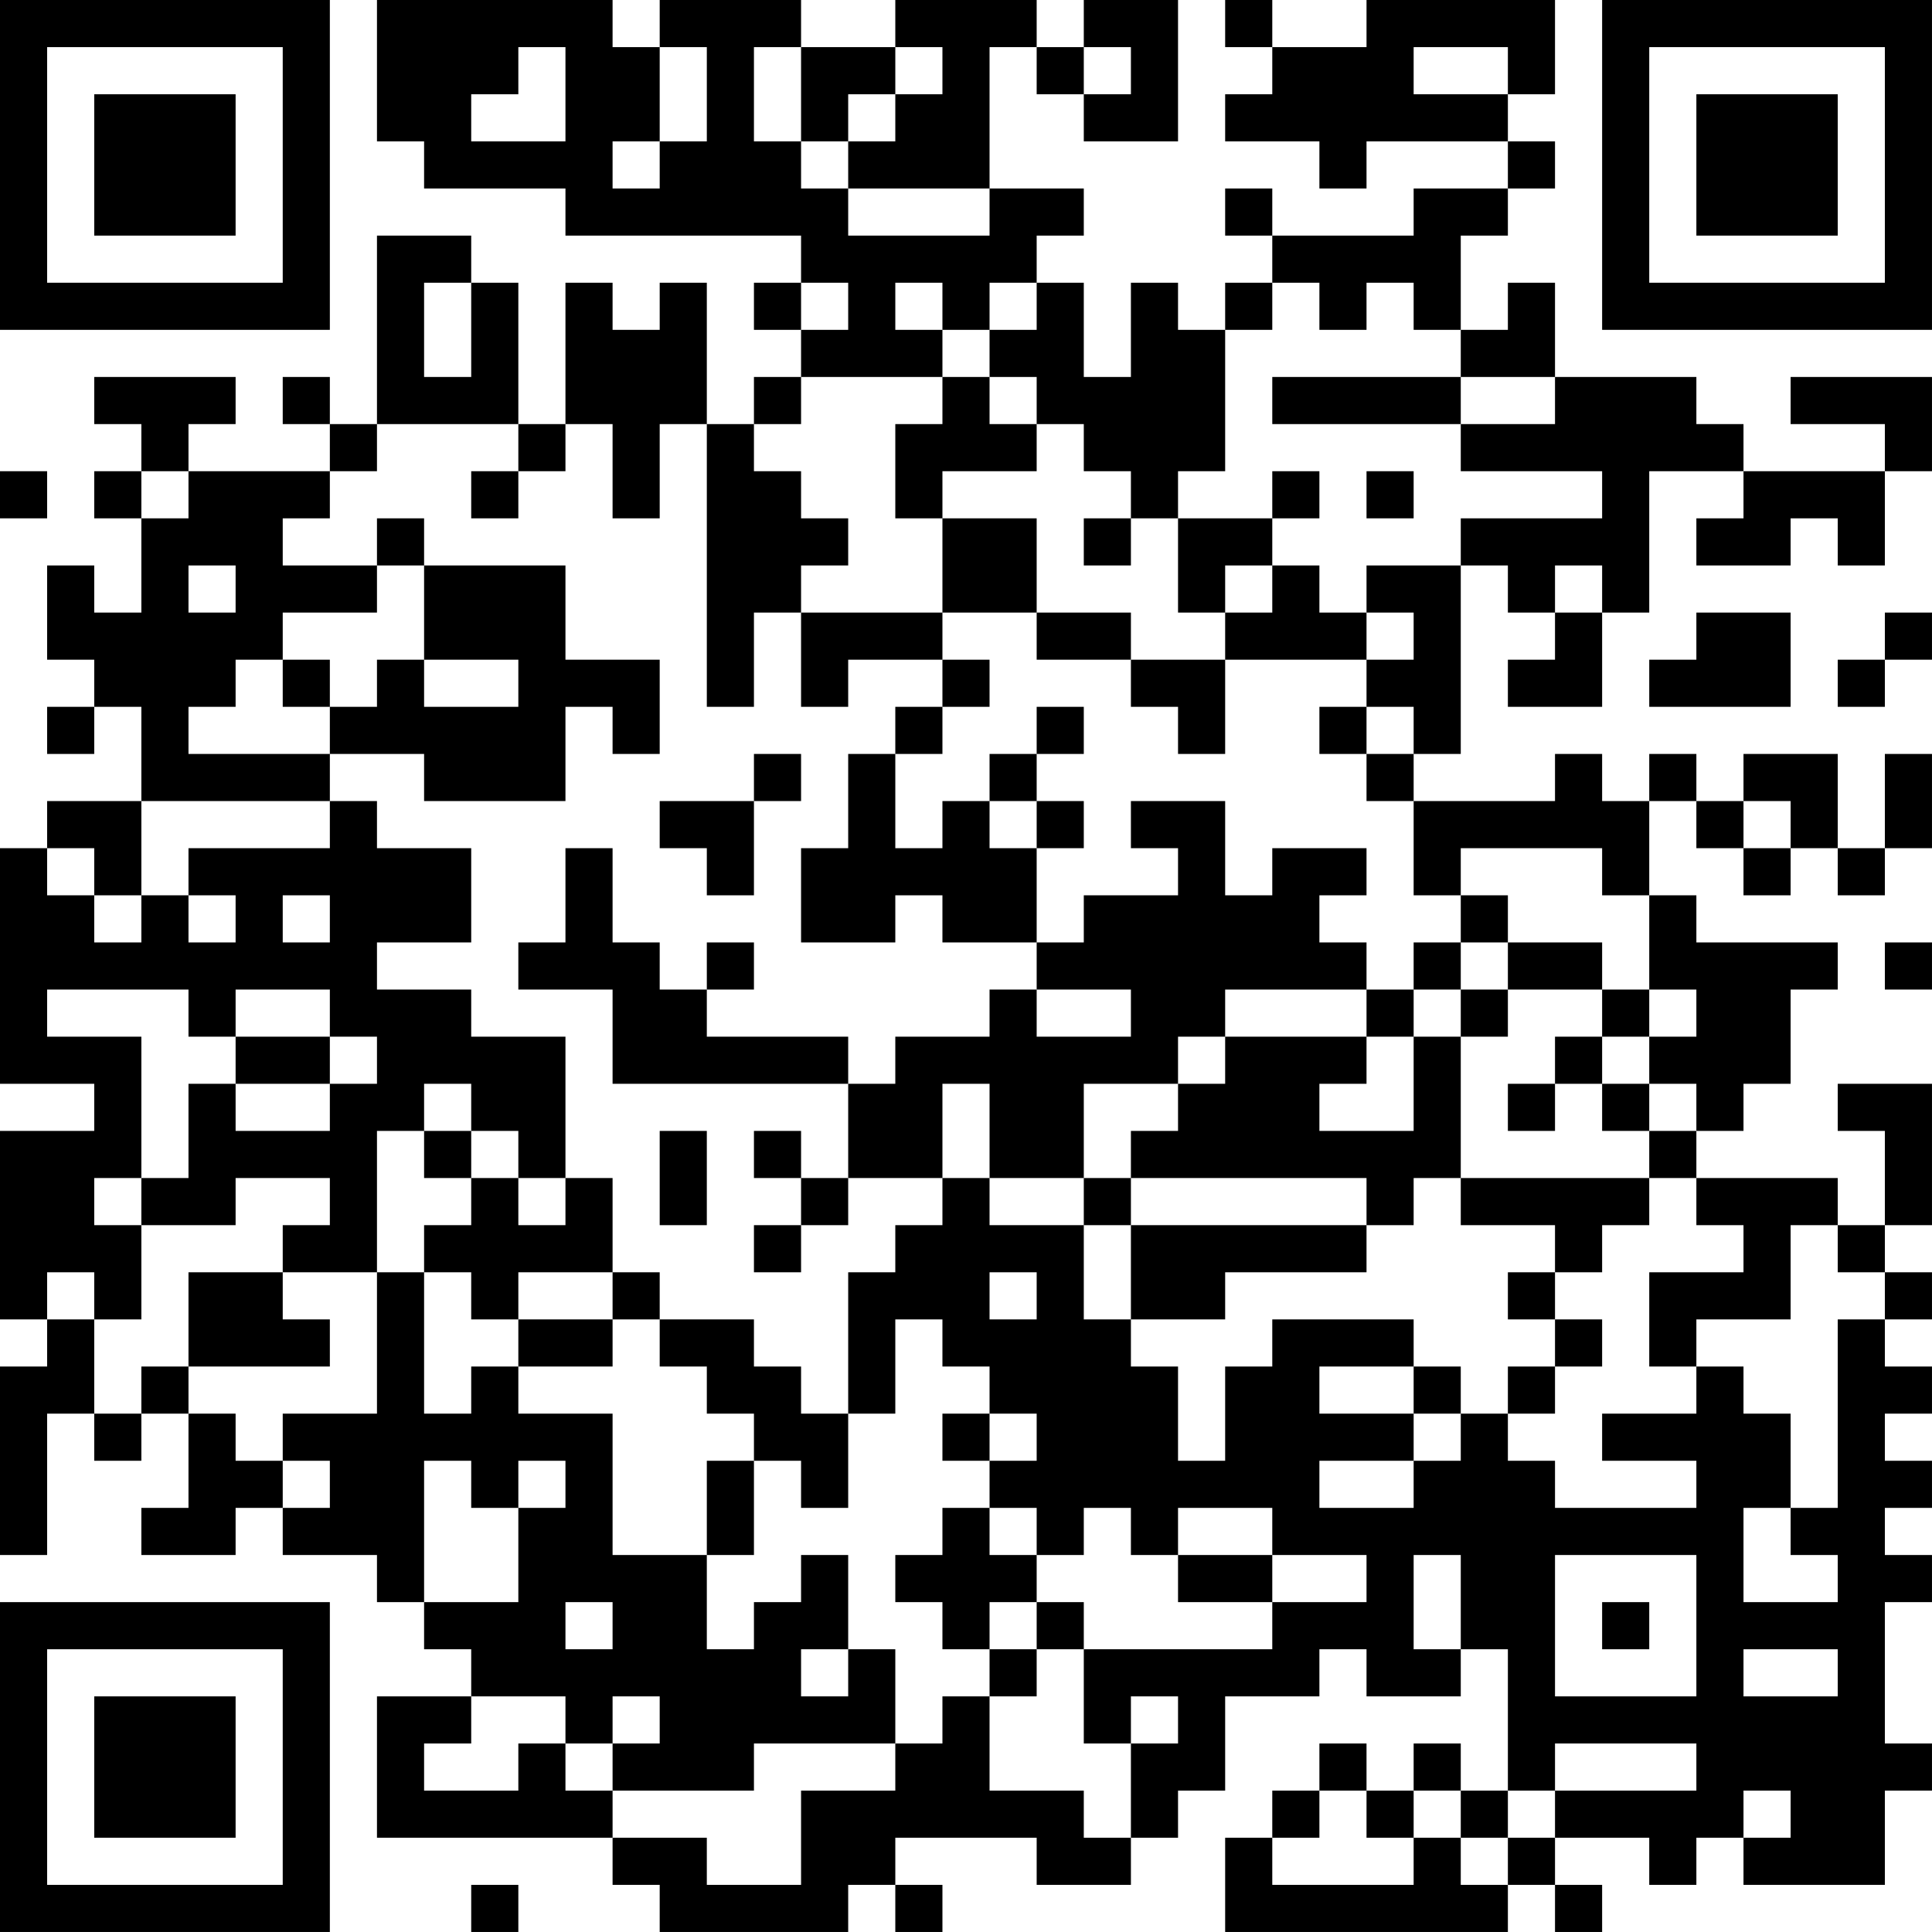 <?xml version="1.0" encoding="UTF-8"?>
<svg xmlns="http://www.w3.org/2000/svg" version="1.1" width="200" height="200" viewBox="0 0 200 200"><rect x="0" y="0" width="200" height="200" fill="#ffffff"/><g transform="scale(4.878)"><g transform="translate(0,0)"><path fill-rule="evenodd" d="M8 0L8 3L9 3L9 4L12 4L12 5L17 5L17 6L16 6L16 7L17 7L17 8L16 8L16 9L15 9L15 6L14 6L14 7L13 7L13 6L12 6L12 9L11 9L11 6L10 6L10 5L8 5L8 9L7 9L7 8L6 8L6 9L7 9L7 10L4 10L4 9L5 9L5 8L2 8L2 9L3 9L3 10L2 10L2 11L3 11L3 13L2 13L2 12L1 12L1 14L2 14L2 15L1 15L1 16L2 16L2 15L3 15L3 17L1 17L1 18L0 18L0 23L2 23L2 24L0 24L0 28L1 28L1 29L0 29L0 33L1 33L1 30L2 30L2 31L3 31L3 30L4 30L4 32L3 32L3 33L5 33L5 32L6 32L6 33L8 33L8 34L9 34L9 35L10 35L10 36L8 36L8 39L13 39L13 40L14 40L14 41L18 41L18 40L19 40L19 41L20 41L20 40L19 40L19 39L22 39L22 40L24 40L24 39L25 39L25 38L26 38L26 36L28 36L28 35L29 35L29 36L31 36L31 35L32 35L32 38L31 38L31 37L30 37L30 38L29 38L29 37L28 37L28 38L27 38L27 39L26 39L26 41L32 41L32 40L33 40L33 41L34 41L34 40L33 40L33 39L35 39L35 40L36 40L36 39L37 39L37 40L40 40L40 38L41 38L41 37L40 37L40 34L41 34L41 33L40 33L40 32L41 32L41 31L40 31L40 30L41 30L41 29L40 29L40 28L41 28L41 27L40 27L40 26L41 26L41 23L39 23L39 24L40 24L40 26L39 26L39 25L36 25L36 24L37 24L37 23L38 23L38 21L39 21L39 20L36 20L36 19L35 19L35 17L36 17L36 18L37 18L37 19L38 19L38 18L39 18L39 19L40 19L40 18L41 18L41 16L40 16L40 18L39 18L39 16L37 16L37 17L36 17L36 16L35 16L35 17L34 17L34 16L33 16L33 17L30 17L30 16L31 16L31 12L32 12L32 13L33 13L33 14L32 14L32 15L34 15L34 13L35 13L35 10L37 10L37 11L36 11L36 12L38 12L38 11L39 11L39 12L40 12L40 10L41 10L41 8L38 8L38 9L40 9L40 10L37 10L37 9L36 9L36 8L33 8L33 6L32 6L32 7L31 7L31 5L32 5L32 4L33 4L33 3L32 3L32 2L33 2L33 0L29 0L29 1L27 1L27 0L26 0L26 1L27 1L27 2L26 2L26 3L28 3L28 4L29 4L29 3L32 3L32 4L30 4L30 5L27 5L27 4L26 4L26 5L27 5L27 6L26 6L26 7L25 7L25 6L24 6L24 8L23 8L23 6L22 6L22 5L23 5L23 4L21 4L21 1L22 1L22 2L23 2L23 3L25 3L25 0L23 0L23 1L22 1L22 0L19 0L19 1L17 1L17 0L14 0L14 1L13 1L13 0ZM11 1L11 2L10 2L10 3L12 3L12 1ZM14 1L14 3L13 3L13 4L14 4L14 3L15 3L15 1ZM16 1L16 3L17 3L17 4L18 4L18 5L21 5L21 4L18 4L18 3L19 3L19 2L20 2L20 1L19 1L19 2L18 2L18 3L17 3L17 1ZM23 1L23 2L24 2L24 1ZM30 1L30 2L32 2L32 1ZM9 6L9 8L10 8L10 6ZM17 6L17 7L18 7L18 6ZM19 6L19 7L20 7L20 8L17 8L17 9L16 9L16 10L17 10L17 11L18 11L18 12L17 12L17 13L16 13L16 15L15 15L15 9L14 9L14 11L13 11L13 9L12 9L12 10L11 10L11 9L8 9L8 10L7 10L7 11L6 11L6 12L8 12L8 13L6 13L6 14L5 14L5 15L4 15L4 16L7 16L7 17L3 17L3 19L2 19L2 18L1 18L1 19L2 19L2 20L3 20L3 19L4 19L4 20L5 20L5 19L4 19L4 18L7 18L7 17L8 17L8 18L10 18L10 20L8 20L8 21L10 21L10 22L12 22L12 25L11 25L11 24L10 24L10 23L9 23L9 24L8 24L8 27L6 27L6 26L7 26L7 25L5 25L5 26L3 26L3 25L4 25L4 23L5 23L5 24L7 24L7 23L8 23L8 22L7 22L7 21L5 21L5 22L4 22L4 21L1 21L1 22L3 22L3 25L2 25L2 26L3 26L3 28L2 28L2 27L1 27L1 28L2 28L2 30L3 30L3 29L4 29L4 30L5 30L5 31L6 31L6 32L7 32L7 31L6 31L6 30L8 30L8 27L9 27L9 30L10 30L10 29L11 29L11 30L13 30L13 33L15 33L15 35L16 35L16 34L17 34L17 33L18 33L18 35L17 35L17 36L18 36L18 35L19 35L19 37L16 37L16 38L13 38L13 37L14 37L14 36L13 36L13 37L12 37L12 36L10 36L10 37L9 37L9 38L11 38L11 37L12 37L12 38L13 38L13 39L15 39L15 40L17 40L17 38L19 38L19 37L20 37L20 36L21 36L21 38L23 38L23 39L24 39L24 37L25 37L25 36L24 36L24 37L23 37L23 35L27 35L27 34L29 34L29 33L27 33L27 32L25 32L25 33L24 33L24 32L23 32L23 33L22 33L22 32L21 32L21 31L22 31L22 30L21 30L21 29L20 29L20 28L19 28L19 30L18 30L18 27L19 27L19 26L20 26L20 25L21 25L21 26L23 26L23 28L24 28L24 29L25 29L25 31L26 31L26 29L27 29L27 28L30 28L30 29L28 29L28 30L30 30L30 31L28 31L28 32L30 32L30 31L31 31L31 30L32 30L32 31L33 31L33 32L36 32L36 31L34 31L34 30L36 30L36 29L37 29L37 30L38 30L38 32L37 32L37 34L39 34L39 33L38 33L38 32L39 32L39 28L40 28L40 27L39 27L39 26L38 26L38 28L36 28L36 29L35 29L35 27L37 27L37 26L36 26L36 25L35 25L35 24L36 24L36 23L35 23L35 22L36 22L36 21L35 21L35 19L34 19L34 18L31 18L31 19L30 19L30 17L29 17L29 16L30 16L30 15L29 15L29 14L30 14L30 13L29 13L29 12L31 12L31 11L34 11L34 10L31 10L31 9L33 9L33 8L31 8L31 7L30 7L30 6L29 6L29 7L28 7L28 6L27 6L27 7L26 7L26 10L25 10L25 11L24 11L24 10L23 10L23 9L22 9L22 8L21 8L21 7L22 7L22 6L21 6L21 7L20 7L20 6ZM20 8L20 9L19 9L19 11L20 11L20 13L17 13L17 15L18 15L18 14L20 14L20 15L19 15L19 16L18 16L18 18L17 18L17 20L19 20L19 19L20 19L20 20L22 20L22 21L21 21L21 22L19 22L19 23L18 23L18 22L15 22L15 21L16 21L16 20L15 20L15 21L14 21L14 20L13 20L13 18L12 18L12 20L11 20L11 21L13 21L13 23L18 23L18 25L17 25L17 24L16 24L16 25L17 25L17 26L16 26L16 27L17 27L17 26L18 26L18 25L20 25L20 23L21 23L21 25L23 25L23 26L24 26L24 28L26 28L26 27L29 27L29 26L30 26L30 25L31 25L31 26L33 26L33 27L32 27L32 28L33 28L33 29L32 29L32 30L33 30L33 29L34 29L34 28L33 28L33 27L34 27L34 26L35 26L35 25L31 25L31 22L32 22L32 21L34 21L34 22L33 22L33 23L32 23L32 24L33 24L33 23L34 23L34 24L35 24L35 23L34 23L34 22L35 22L35 21L34 21L34 20L32 20L32 19L31 19L31 20L30 20L30 21L29 21L29 20L28 20L28 19L29 19L29 18L27 18L27 19L26 19L26 17L24 17L24 18L25 18L25 19L23 19L23 20L22 20L22 18L23 18L23 17L22 17L22 16L23 16L23 15L22 15L22 16L21 16L21 17L20 17L20 18L19 18L19 16L20 16L20 15L21 15L21 14L20 14L20 13L22 13L22 14L24 14L24 15L25 15L25 16L26 16L26 14L29 14L29 13L28 13L28 12L27 12L27 11L28 11L28 10L27 10L27 11L25 11L25 13L26 13L26 14L24 14L24 13L22 13L22 11L20 11L20 10L22 10L22 9L21 9L21 8ZM27 8L27 9L31 9L31 8ZM0 10L0 11L1 11L1 10ZM3 10L3 11L4 11L4 10ZM10 10L10 11L11 11L11 10ZM29 10L29 11L30 11L30 10ZM8 11L8 12L9 12L9 14L8 14L8 15L7 15L7 14L6 14L6 15L7 15L7 16L9 16L9 17L12 17L12 15L13 15L13 16L14 16L14 14L12 14L12 12L9 12L9 11ZM23 11L23 12L24 12L24 11ZM4 12L4 13L5 13L5 12ZM26 12L26 13L27 13L27 12ZM33 12L33 13L34 13L34 12ZM36 13L36 14L35 14L35 15L38 15L38 13ZM40 13L40 14L39 14L39 15L40 15L40 14L41 14L41 13ZM9 14L9 15L11 15L11 14ZM28 15L28 16L29 16L29 15ZM16 16L16 17L14 17L14 18L15 18L15 19L16 19L16 17L17 17L17 16ZM21 17L21 18L22 18L22 17ZM37 17L37 18L38 18L38 17ZM6 19L6 20L7 20L7 19ZM31 20L31 21L30 21L30 22L29 22L29 21L26 21L26 22L25 22L25 23L23 23L23 25L24 25L24 26L29 26L29 25L24 25L24 24L25 24L25 23L26 23L26 22L29 22L29 23L28 23L28 24L30 24L30 22L31 22L31 21L32 21L32 20ZM40 20L40 21L41 21L41 20ZM22 21L22 22L24 22L24 21ZM5 22L5 23L7 23L7 22ZM9 24L9 25L10 25L10 26L9 26L9 27L10 27L10 28L11 28L11 29L13 29L13 28L14 28L14 29L15 29L15 30L16 30L16 31L15 31L15 33L16 33L16 31L17 31L17 32L18 32L18 30L17 30L17 29L16 29L16 28L14 28L14 27L13 27L13 25L12 25L12 26L11 26L11 25L10 25L10 24ZM14 24L14 26L15 26L15 24ZM4 27L4 29L7 29L7 28L6 28L6 27ZM11 27L11 28L13 28L13 27ZM21 27L21 28L22 28L22 27ZM30 29L30 30L31 30L31 29ZM20 30L20 31L21 31L21 30ZM9 31L9 34L11 34L11 32L12 32L12 31L11 31L11 32L10 32L10 31ZM20 32L20 33L19 33L19 34L20 34L20 35L21 35L21 36L22 36L22 35L23 35L23 34L22 34L22 33L21 33L21 32ZM25 33L25 34L27 34L27 33ZM30 33L30 35L31 35L31 33ZM33 33L33 36L36 36L36 33ZM12 34L12 35L13 35L13 34ZM21 34L21 35L22 35L22 34ZM34 34L34 35L35 35L35 34ZM37 35L37 36L39 36L39 35ZM33 37L33 38L32 38L32 39L31 39L31 38L30 38L30 39L29 39L29 38L28 38L28 39L27 39L27 40L30 40L30 39L31 39L31 40L32 40L32 39L33 39L33 38L36 38L36 37ZM37 38L37 39L38 39L38 38ZM10 40L10 41L11 41L11 40ZM0 0L0 7L7 7L7 0ZM1 1L1 6L6 6L6 1ZM2 2L2 5L5 5L5 2ZM34 0L34 7L41 7L41 0ZM35 1L35 6L40 6L40 1ZM36 2L36 5L39 5L39 2ZM0 34L0 41L7 41L7 34ZM1 35L1 40L6 40L6 35ZM2 36L2 39L5 39L5 36Z" fill="#000000"/></g></g></svg>
